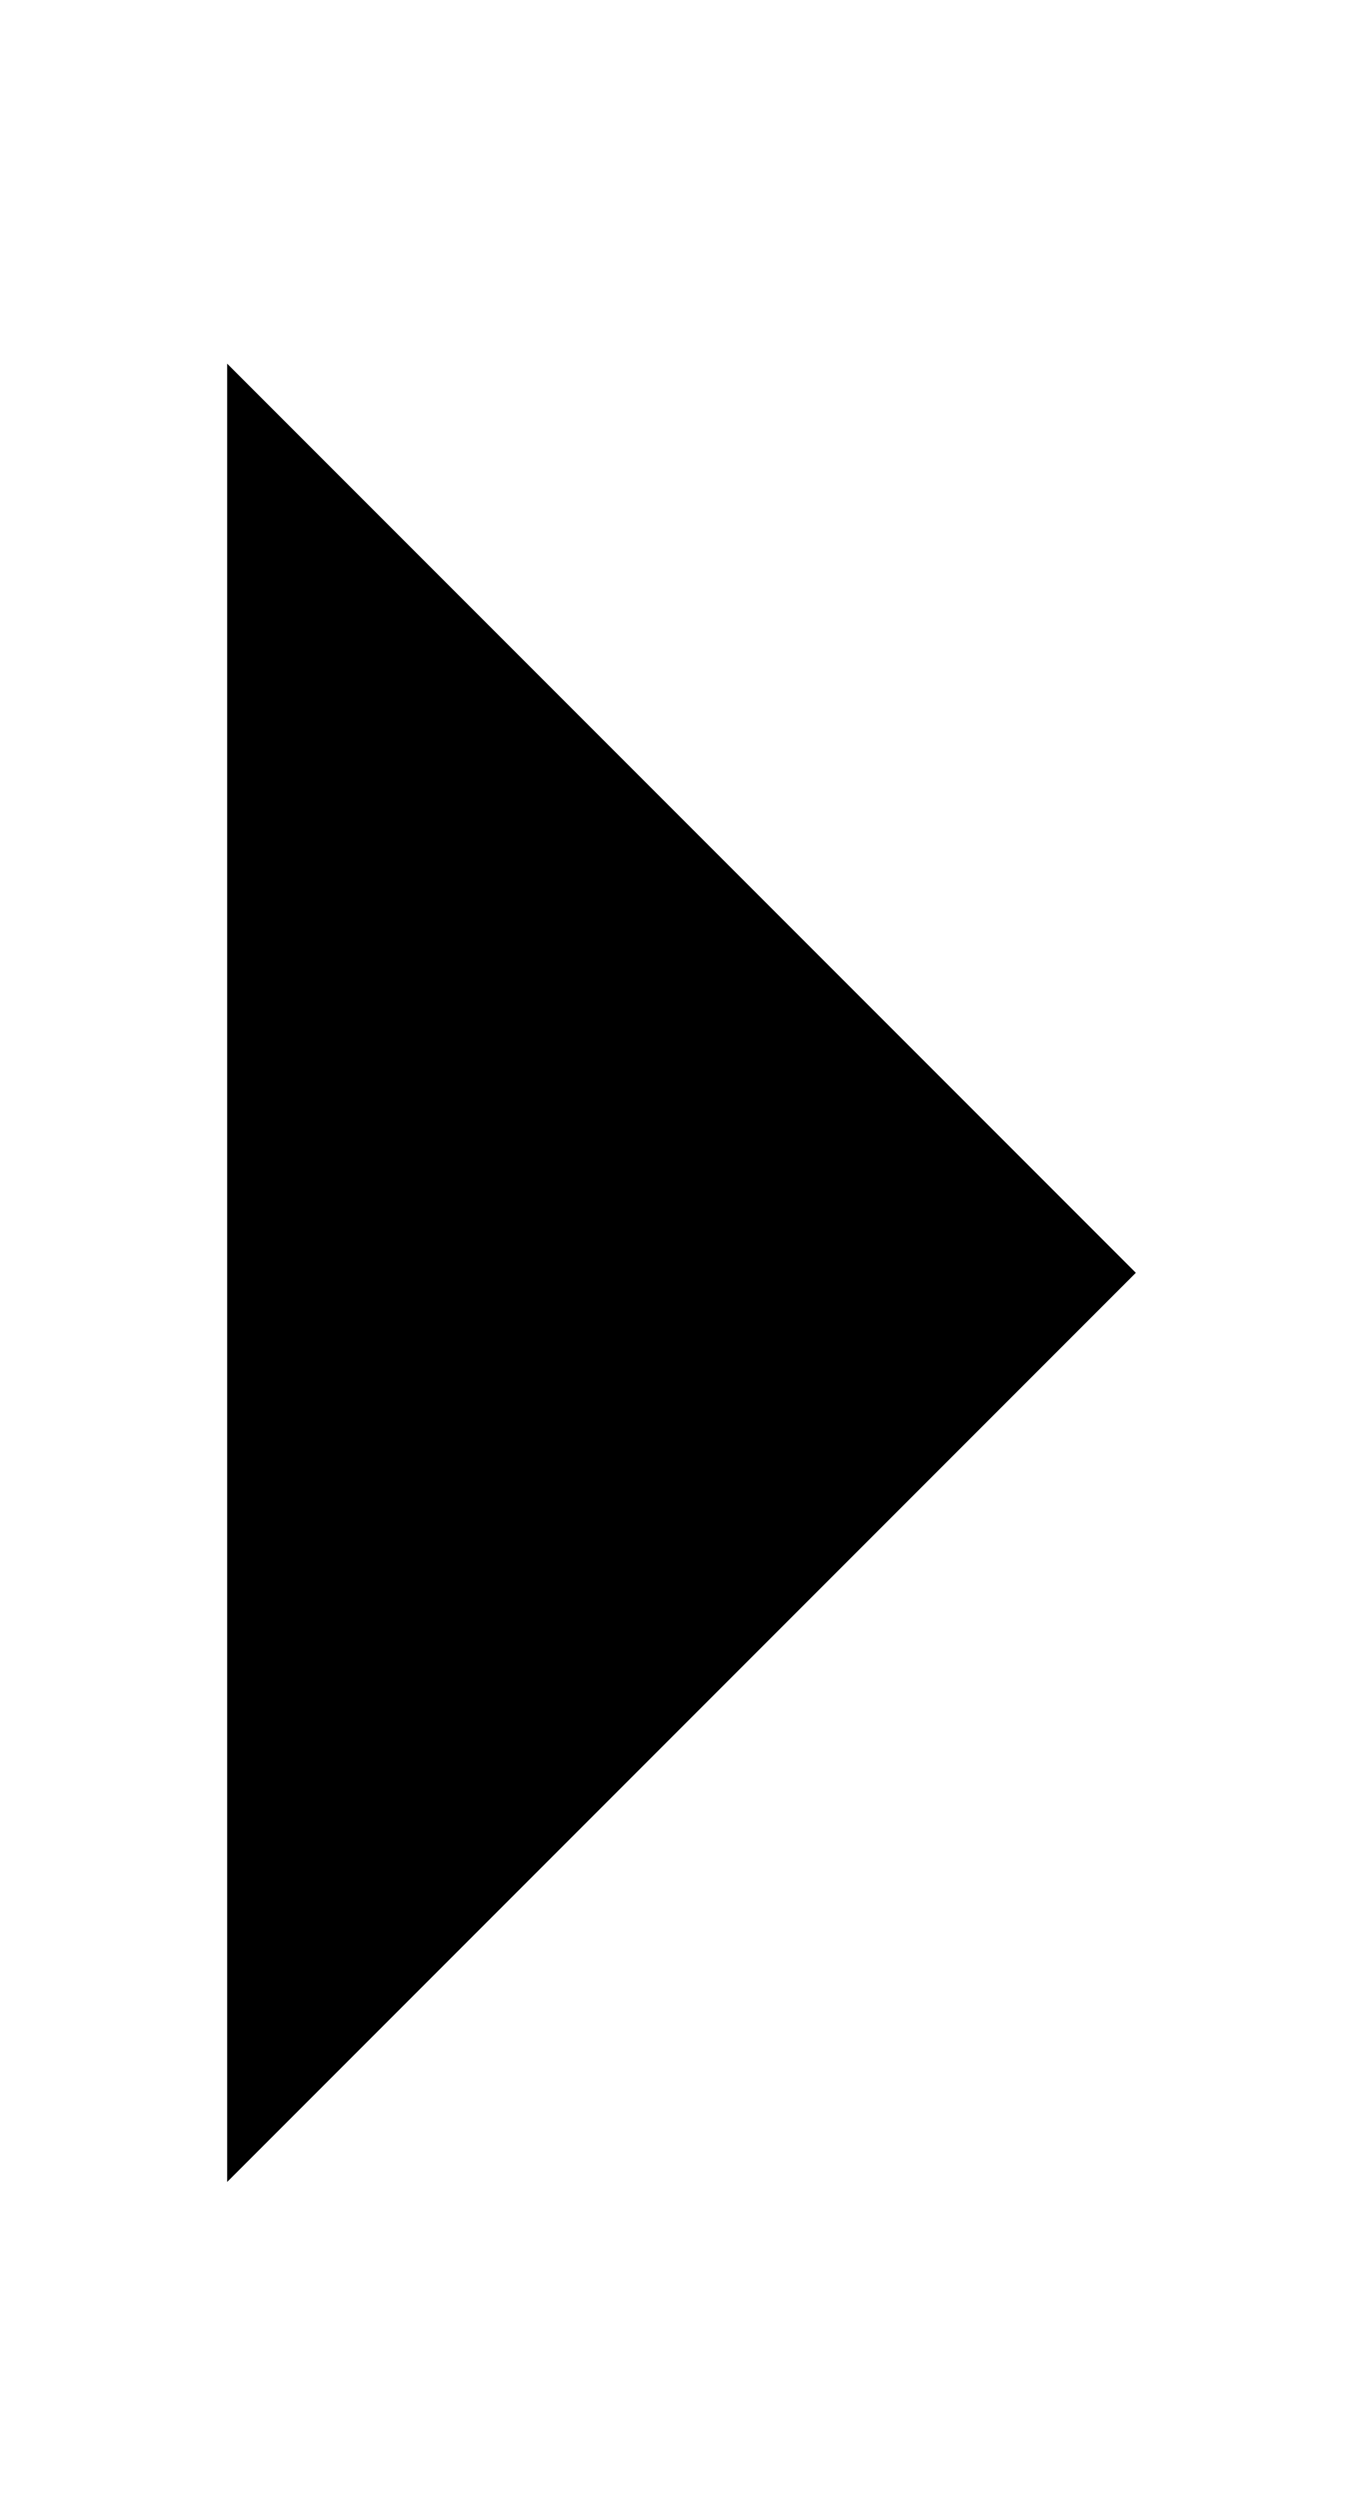 <svg id="arrowMainMenu" width="6" height="11" viewBox="0 0 6 11"  xmlns="http://www.w3.org/2000/svg">
<path d="M1 9.6L5 5.6L1 1.6" stroke-width="2" stroke-linecap="round" stroke-linejoin="round"/>
</svg>
